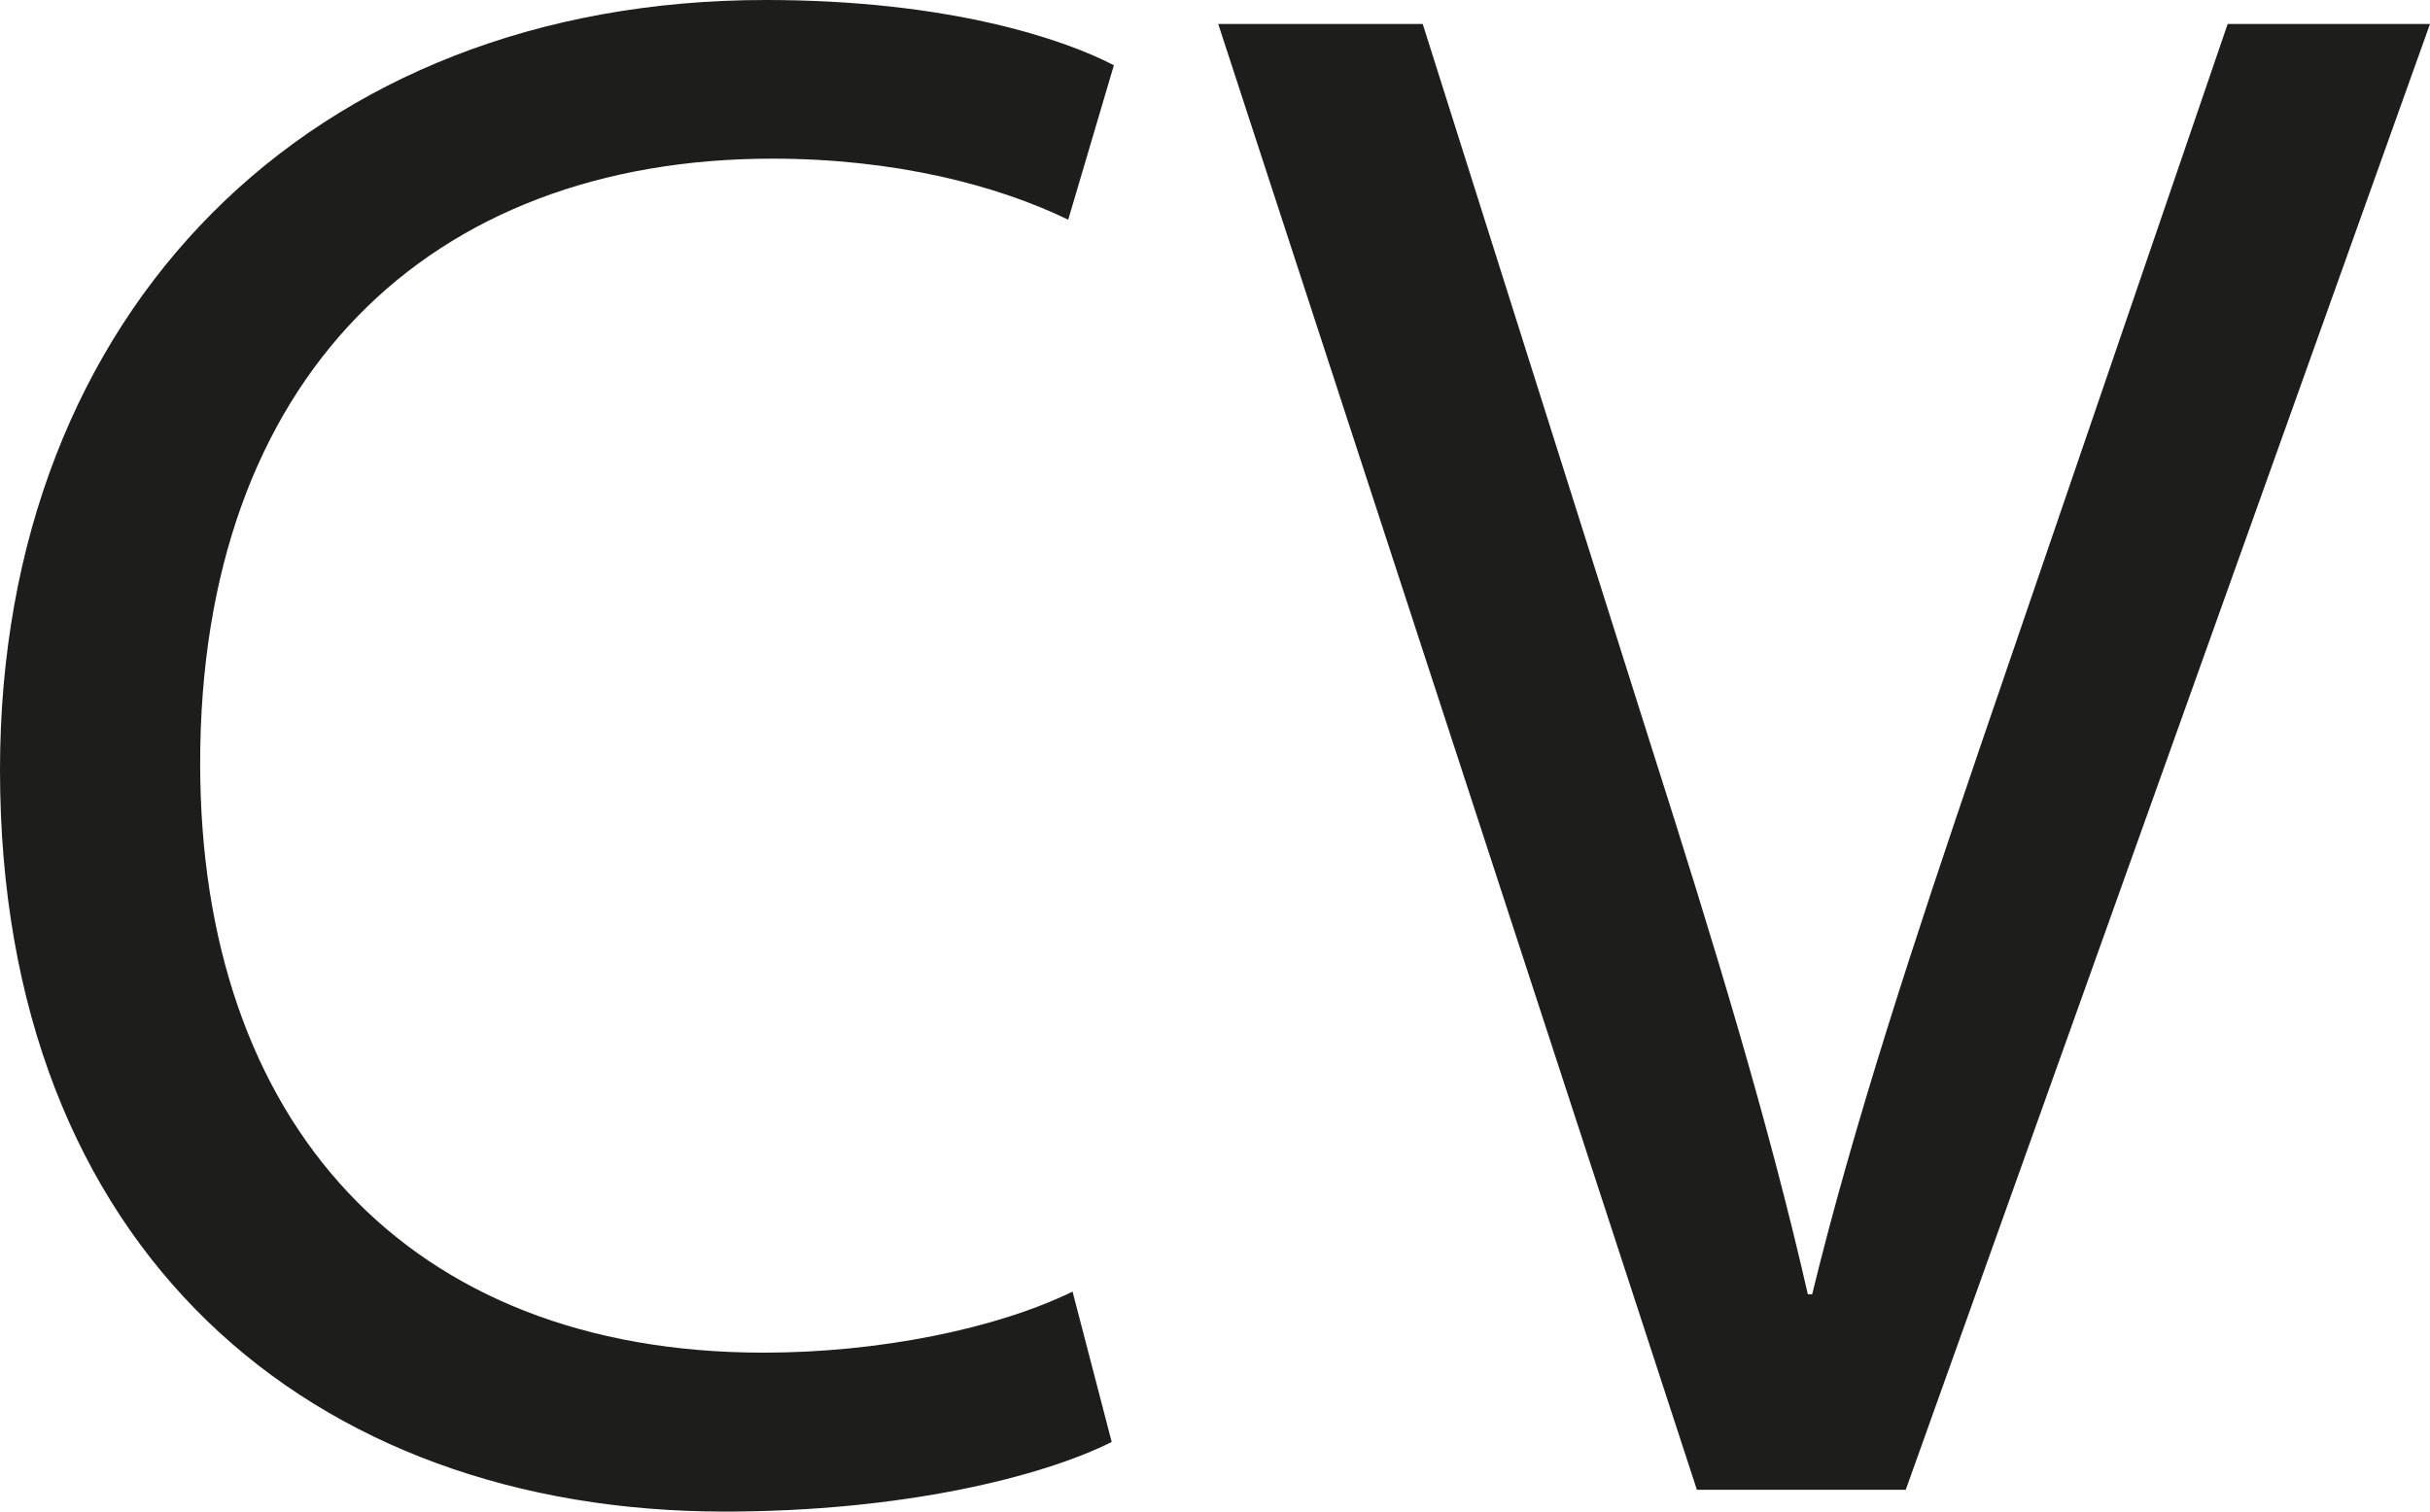 <svg xmlns="http://www.w3.org/2000/svg" viewBox="0 0 358.15 222.85"><defs><style>.cls-1{fill:#1d1d1b;}</style></defs><title>Fichier 2</title><g id="Calque_2" data-name="Calque 2"><g id="Calque_1-2" data-name="Calque 1"><path class="cls-1" d="M163.85,212.59c-10.26,5.13-30.78,10.26-57.07,10.26C45.85,222.85,0,184.37,0,113.51,0,45.85,45.85,0,112.87,0c26.93,0,43.93,5.77,51.3,9.62l-6.73,22.77c-10.58-5.13-25.65-9-43.61-9-50.66,0-84.33,32.38-84.33,89.14,0,52.9,30.46,86.89,83.05,86.89,17,0,34.31-3.52,45.53-9Z"></path><path class="cls-1" d="M250.1,219.64,179.55,3.53h30.14L243.36,110c9.3,29.18,17.32,55.47,23.09,80.81h.64c6.09-25,15.07-52.27,24.69-80.49L328.33,3.53h29.82L280.88,219.64Z"></path></g></g></svg>